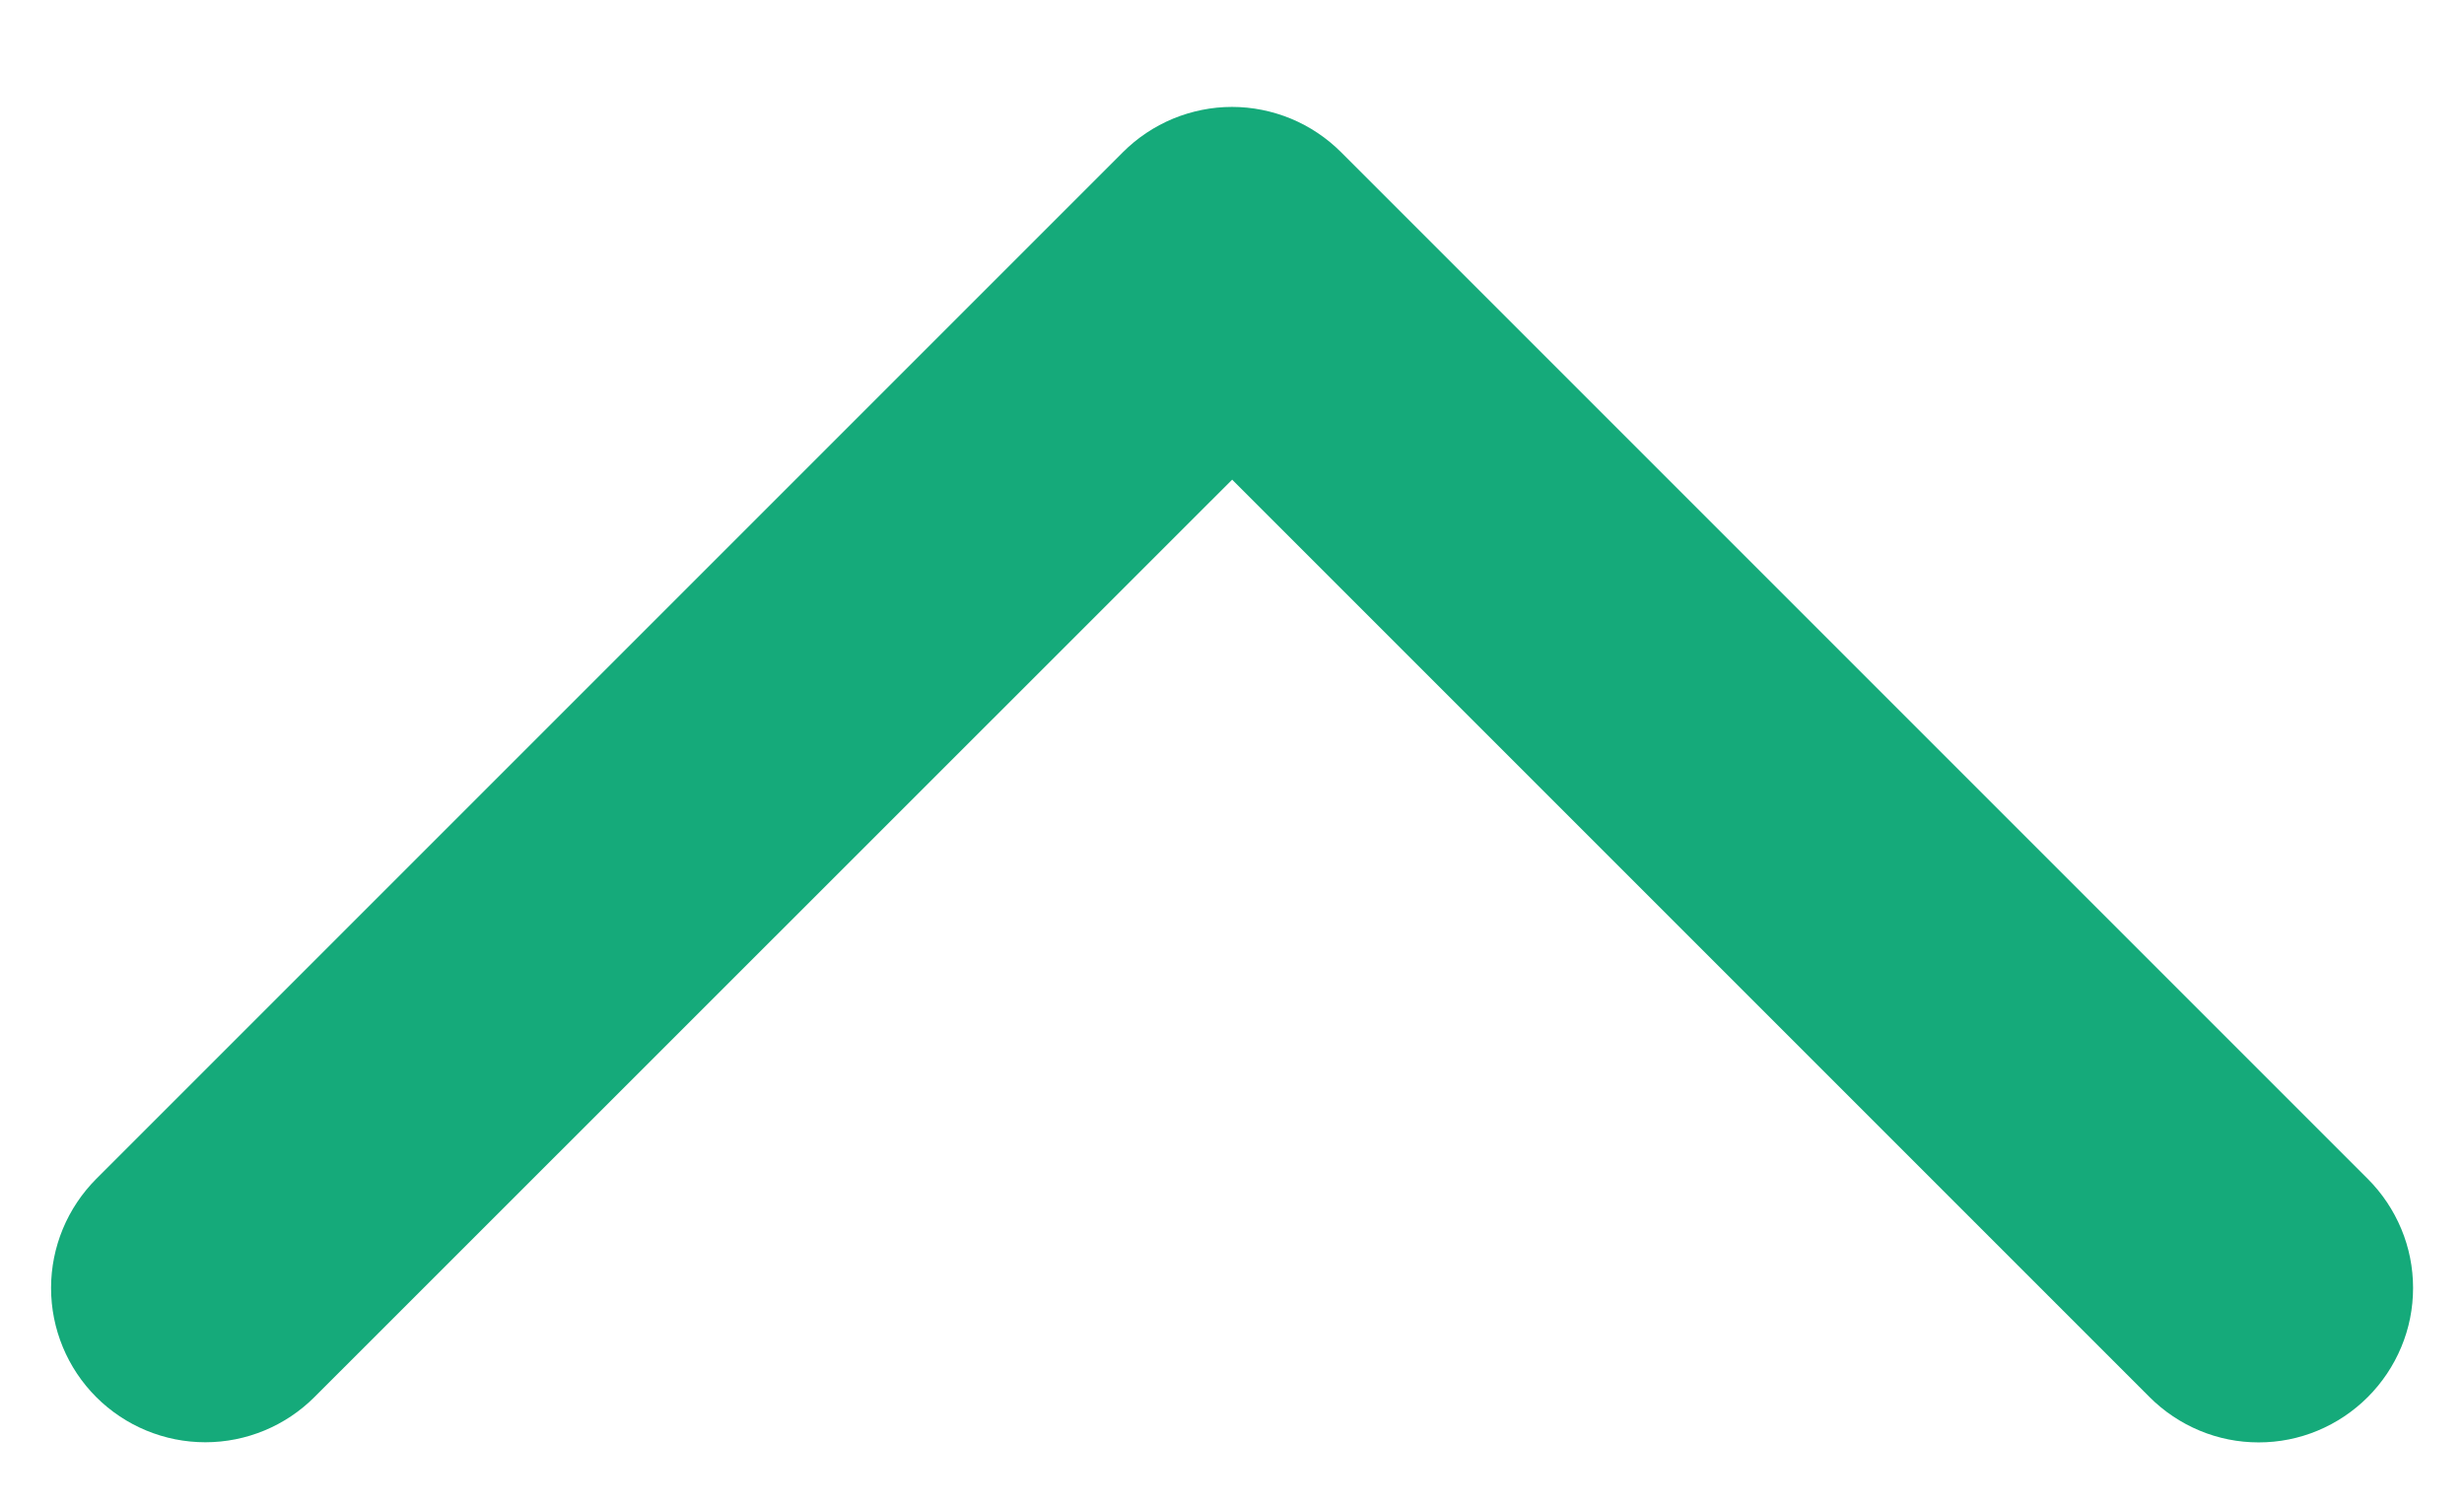 <svg width="18" height="11" viewBox="0 0 18 11" fill="none" xmlns="http://www.w3.org/2000/svg">
<path d="M17.297 10.206C17.192 10.311 17.068 10.394 16.931 10.451C16.795 10.508 16.648 10.537 16.5 10.537C16.352 10.537 16.205 10.508 16.069 10.451C15.932 10.394 15.808 10.311 15.703 10.206L9.001 3.504L2.297 10.206C2.086 10.417 1.799 10.536 1.5 10.536C1.201 10.536 0.914 10.417 0.703 10.206C0.492 9.995 0.373 9.708 0.373 9.409C0.373 9.11 0.492 8.824 0.703 8.612L8.203 1.112C8.308 1.007 8.432 0.924 8.569 0.867C8.705 0.811 8.852 0.781 9 0.781C9.148 0.781 9.295 0.811 9.431 0.867C9.568 0.924 9.692 1.007 9.797 1.112L17.297 8.612C17.402 8.717 17.485 8.841 17.542 8.978C17.599 9.114 17.628 9.261 17.628 9.409C17.628 9.557 17.599 9.704 17.542 9.84C17.485 9.977 17.402 10.101 17.297 10.206Z" fill="#15AA7A"/>
</svg>
